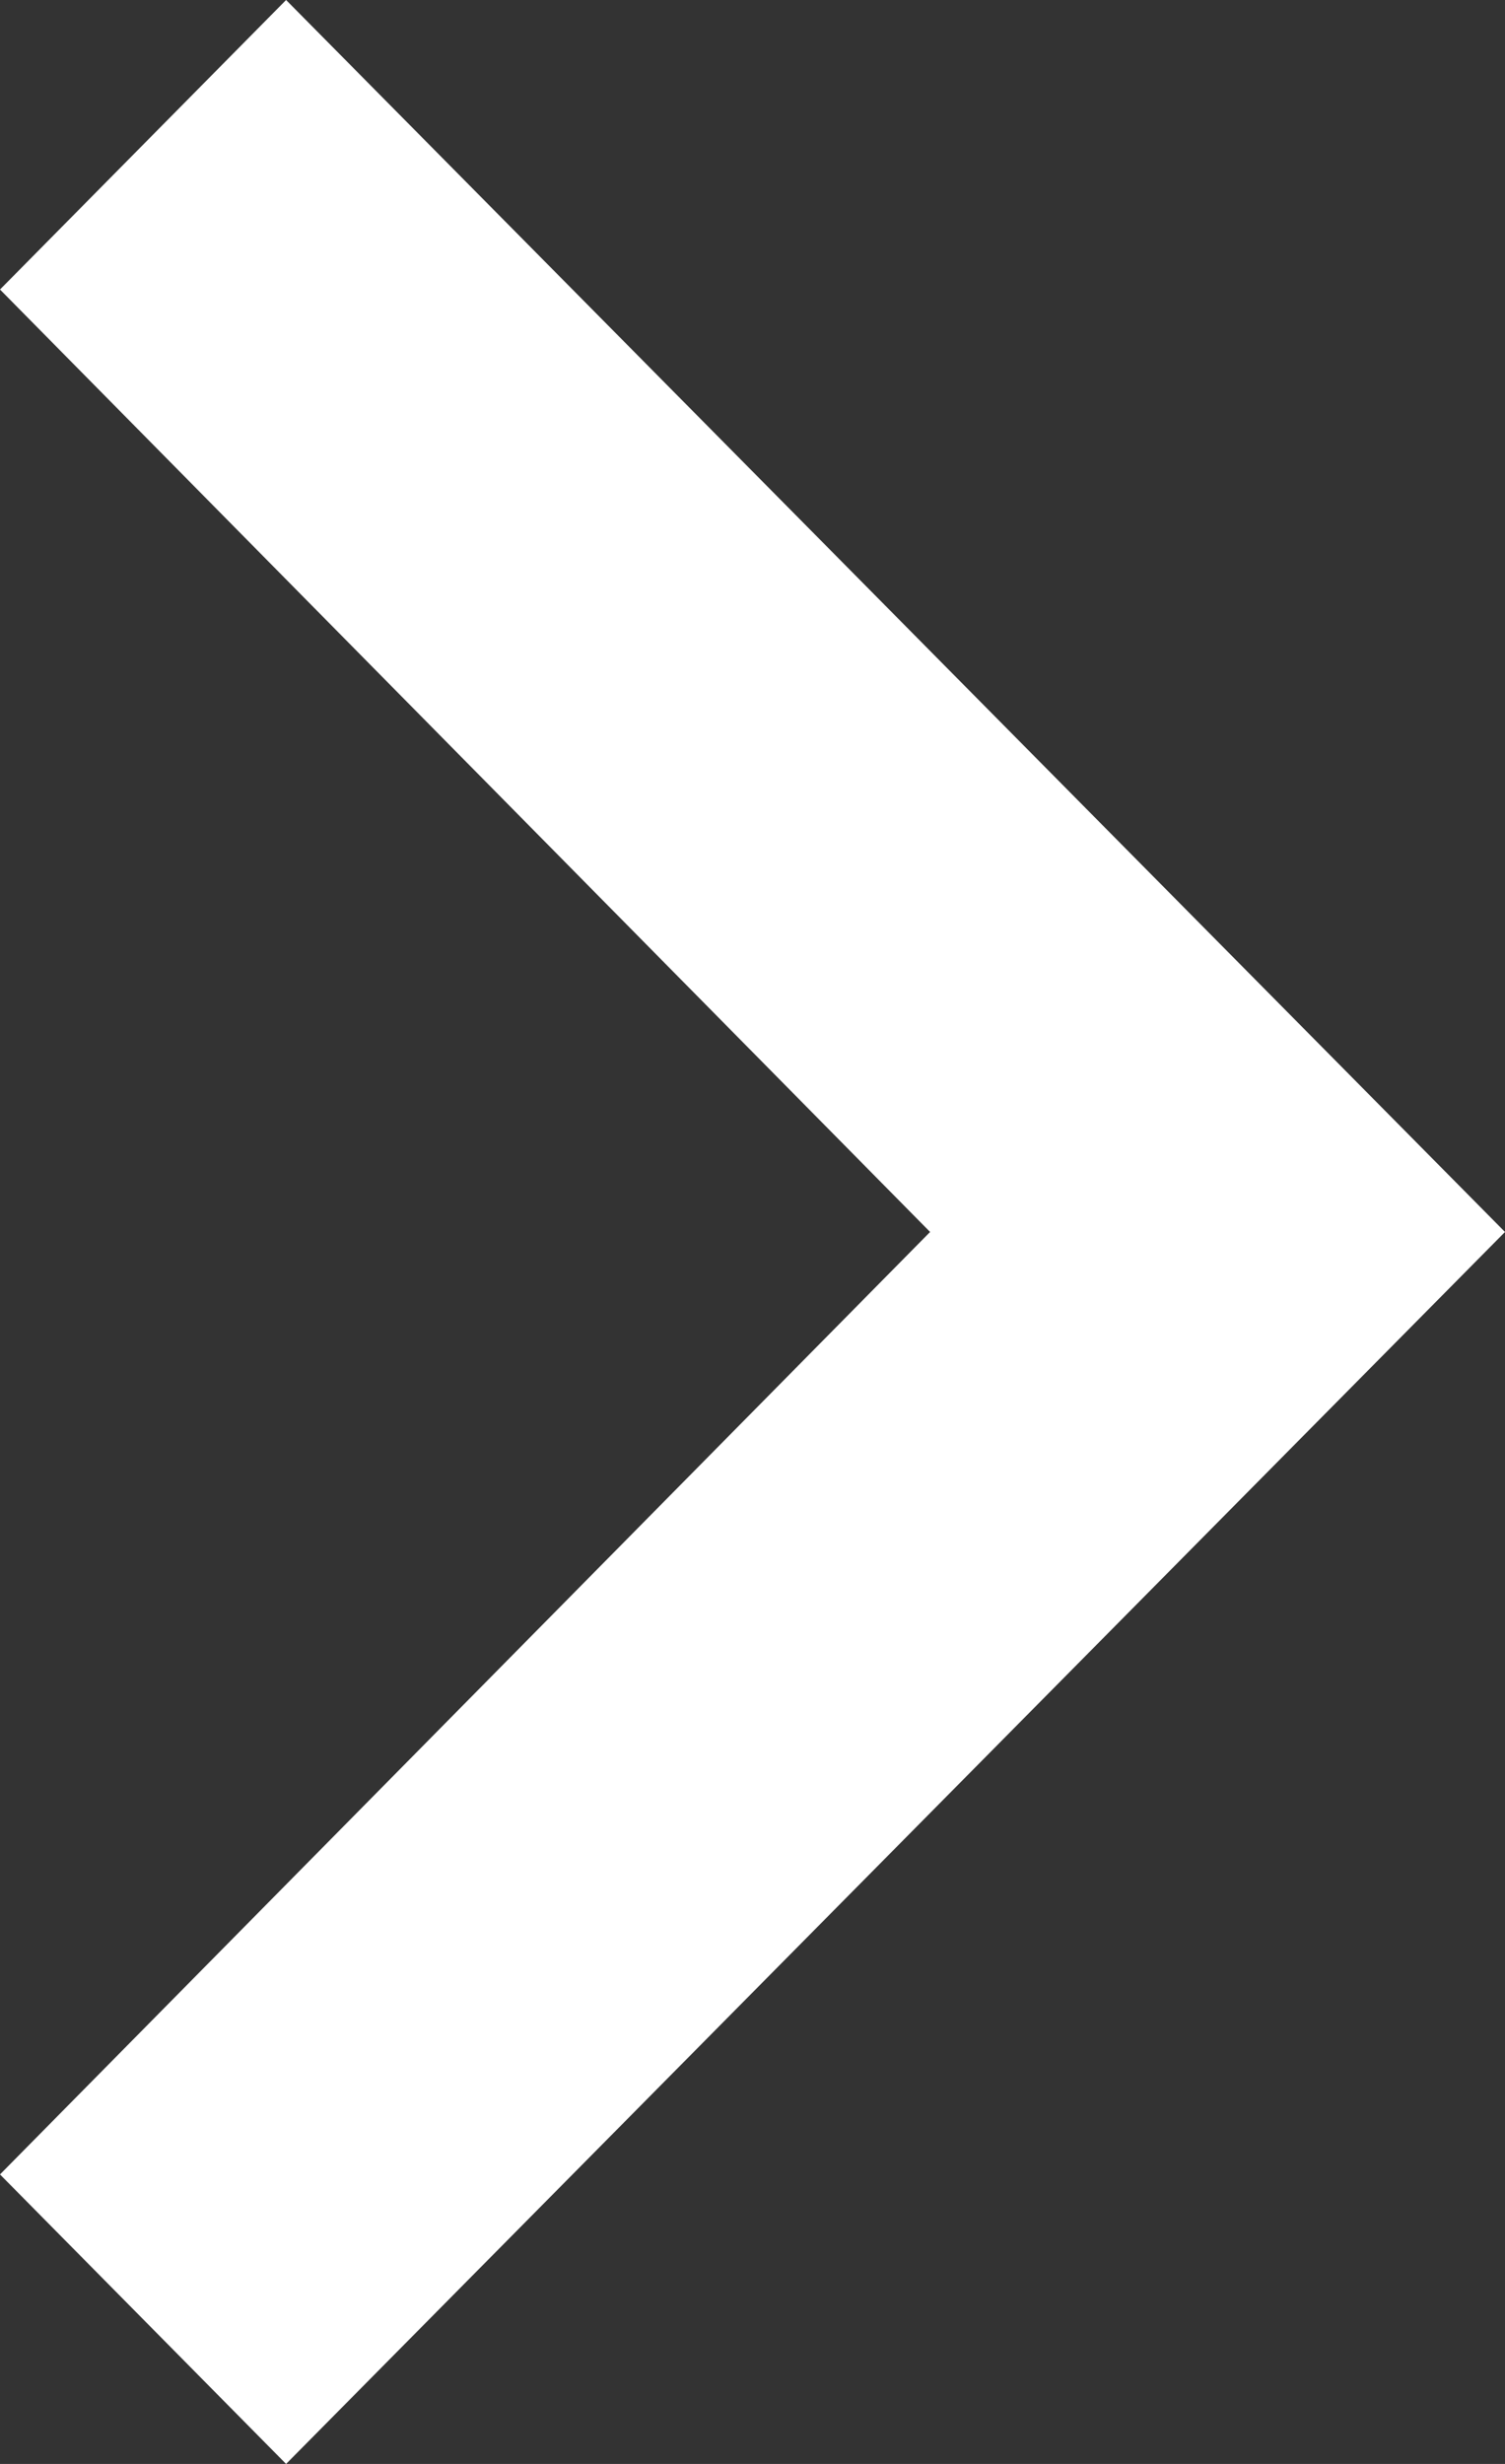 <svg width="11" height="18" viewBox="0 0 11 18" fill="none" xmlns="http://www.w3.org/2000/svg">
<rect x="0" y="0" width="11" height="18" fill="#333333" stroke="none"/>
<path d="M-1.15723e-06 2.115L6.798 9L-1.54109e-07 15.885L2.091 18L11 9L2.091 -5.48475e-08L-1.15723e-06 2.115Z" fill="white"/>
</svg>
